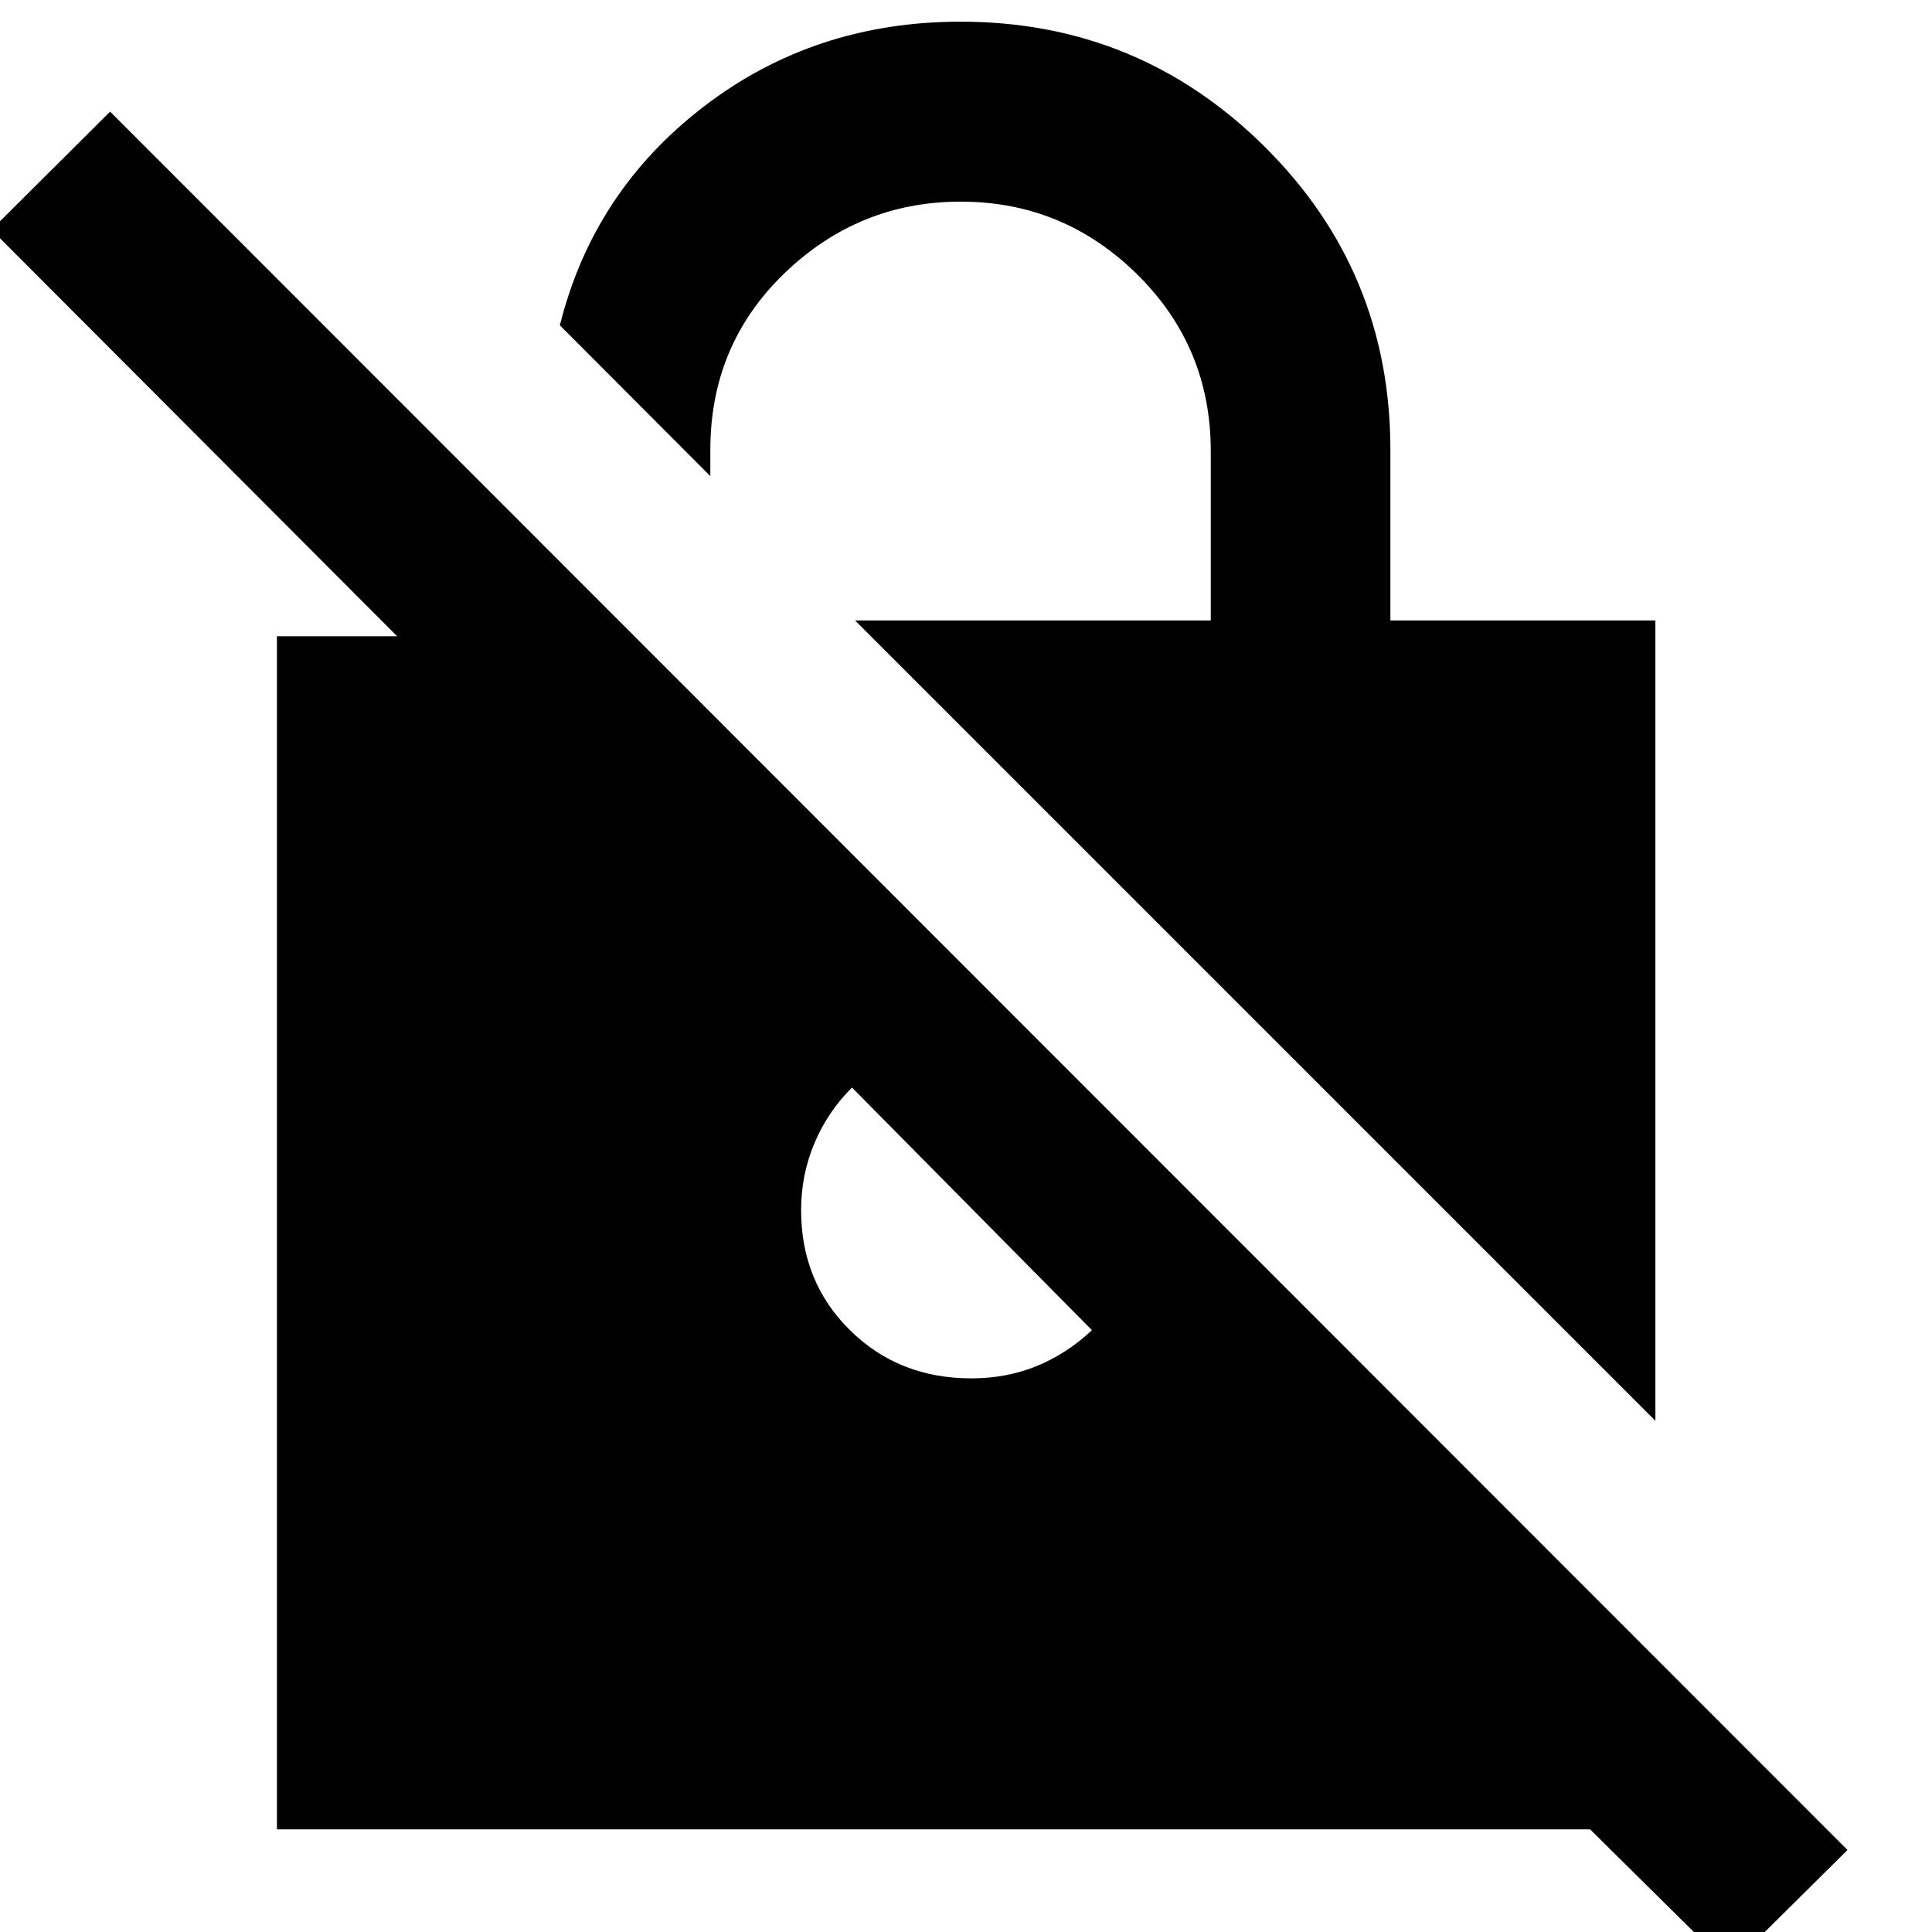 <svg xmlns="http://www.w3.org/2000/svg" height="40" viewBox="0 -960 960 960" width="40"><path d="M822.55-254.01 424.88-651.69h176.74v-84.18q0-51.78-36.62-87.86-36.63-36.08-87.62-36.08-50.61 0-87.51 35.52-36.91 35.52-36.91 87.86v13.02l-74.76-74.95q16.56-66.49 71.49-108.68 54.93-42.19 127.64-42.19 88.37 0 150.96 62.01 62.59 62.02 62.59 150.79v84.74h131.67v397.68Zm36.76 271.46-69.19-68.44H137.61v-592.84h59.75L-4.23-845.85l58.95-58.68L918.01-40.75l-58.7 58.2ZM423.34-419.61q-12.09 12.03-18.69 27.75-6.59 15.72-6.59 33.24 0 35.55 24.23 59.54 24.24 23.98 60.38 23.98 17.52 0 32.49-6.13 14.98-6.13 27.41-17.82L423.34-419.61Z"/></svg>